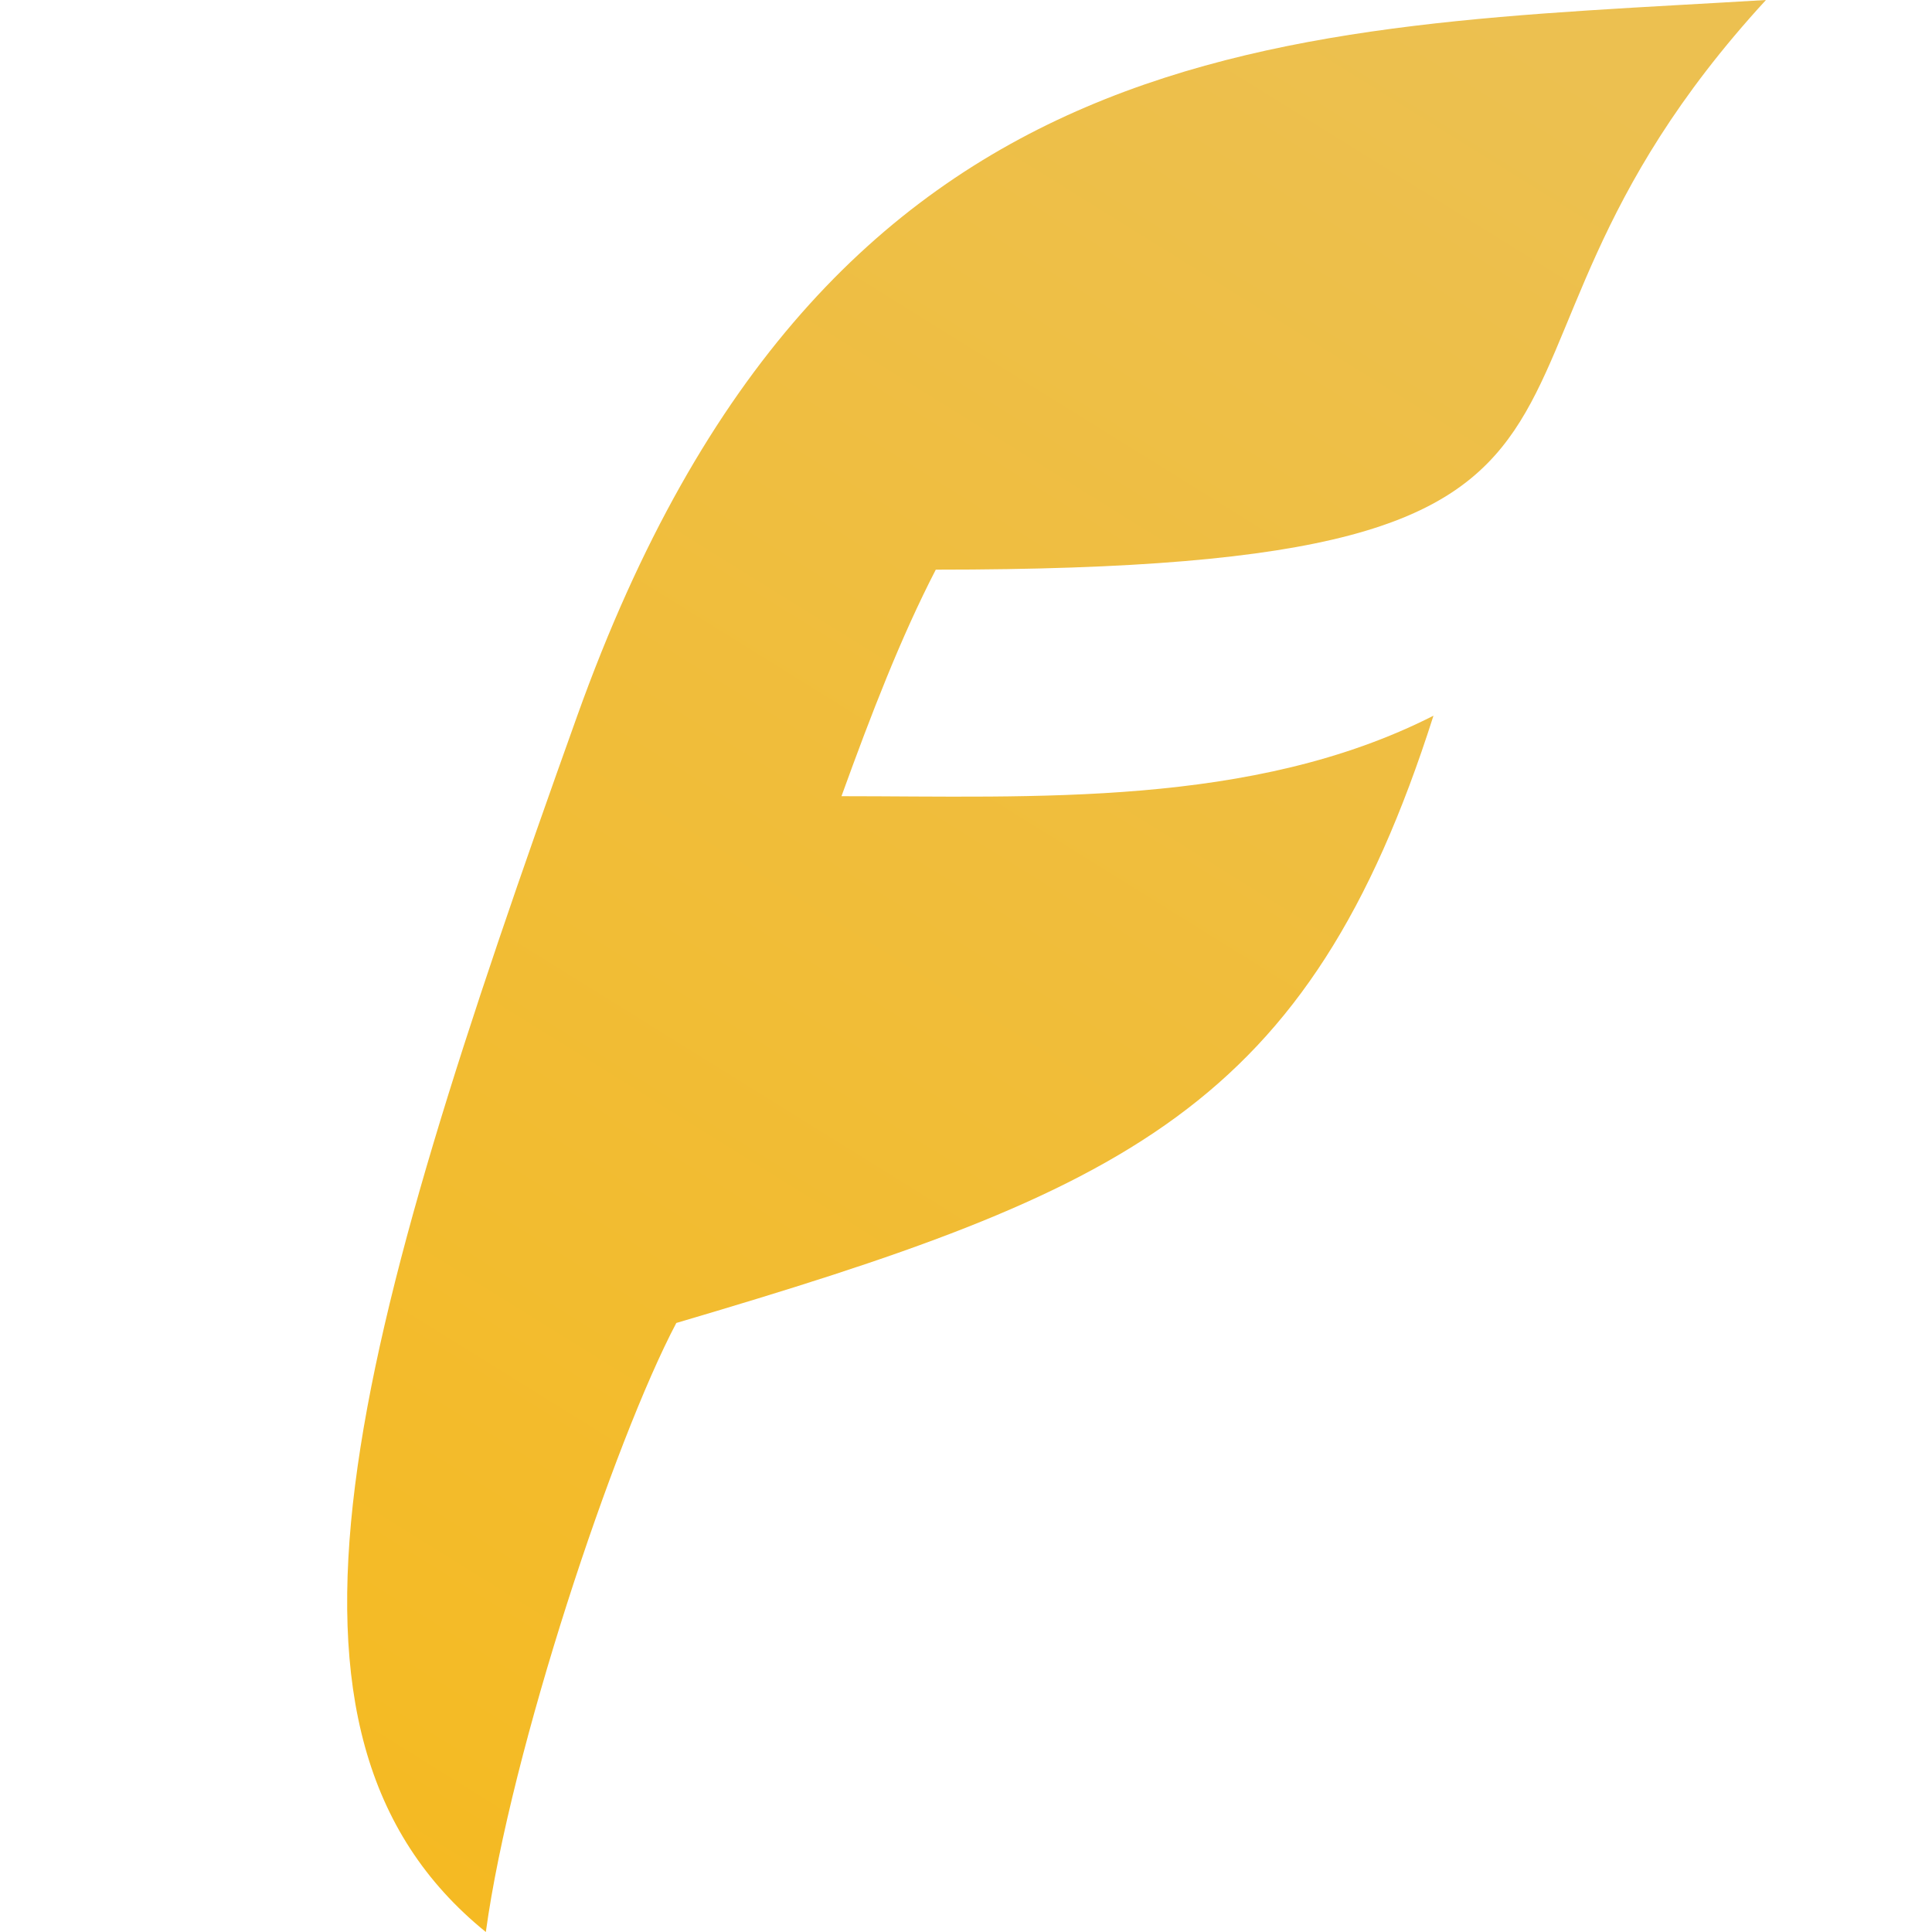 <svg width="256" height="256" viewBox="0 0 256 256" fill="none" xmlns="http://www.w3.org/2000/svg">
<path d="M76.493 94.835C109.599 2.368 170.666 3.837 234 0C186.638 51.529 229.044 75.482 123.997 75.482C119.353 84.48 115.472 94.538 111.5 105.5C136.929 105.5 165.95 107.03 189.942 94.835C173.347 146.912 149.093 157.759 89.614 175.301C81.377 190.906 67.681 231.88 64.376 256C31.883 229.687 46.618 178.273 76.493 94.835Z" fill="url(#paint0_linear_8_2)"/>
<defs>
<linearGradient id="paint0_linear_8_2" x1="221.653" y1="16.878" x2="65.376" y2="268.094" gradientUnits="userSpaceOnUse">
<stop stop-color="#ECC050"/>
<stop offset="1" stop-color="#F5BA21"/>
</linearGradient>
</defs>
</svg>

